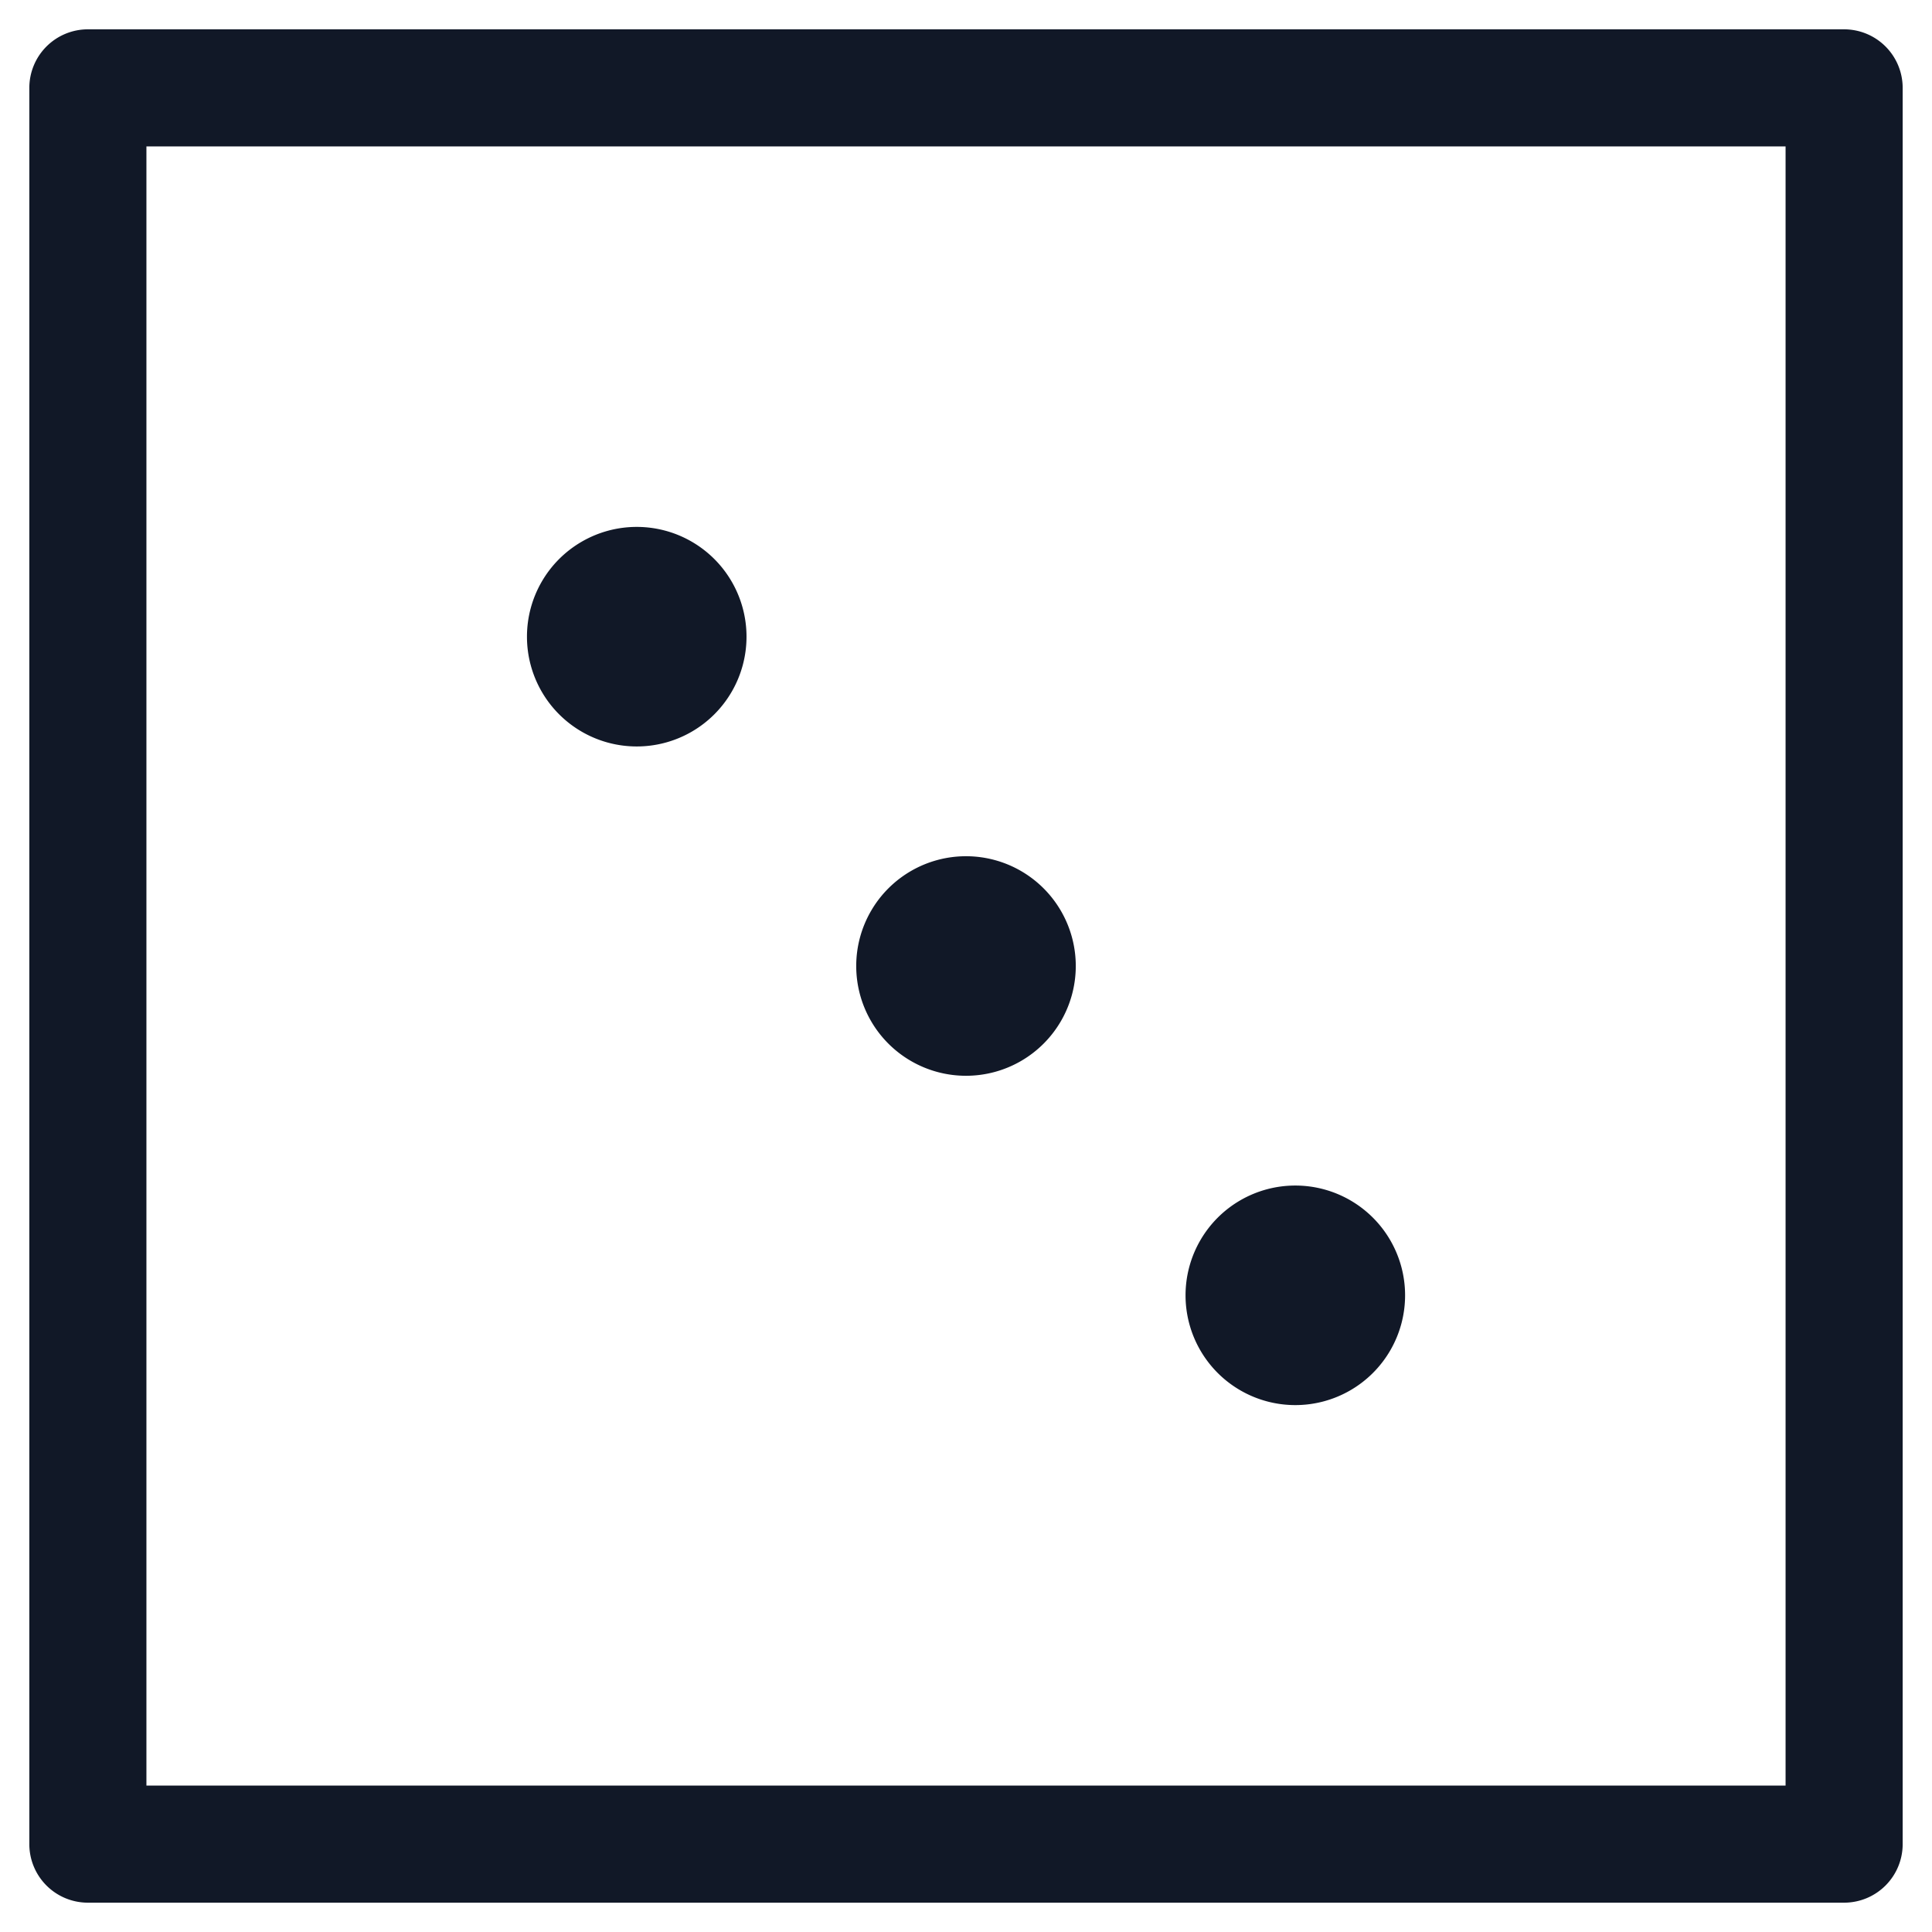 <svg xmlns="http://www.w3.org/2000/svg" width="33" height="33" fill="none" viewBox="0 0 33 33"><path fill="#111827" fill-rule="evenodd" d="M1.501.501a1 1 0 0 0-1 1v29.998a1 1 0 0 0 1 1h29.998a1 1 0 0 0 1-1V1.501a1 1 0 0 0-1-1H1.501Zm1 29.998V2.501h27.998v27.998H2.501Zm10.25-19.624a1.875 1.875 0 1 1-3.75 0 1.875 1.875 0 0 1 3.75 0Zm5.624 5.625a1.875 1.875 0 1 1-3.75 0 1.875 1.875 0 0 1 3.75 0Zm3.75 7.5a1.875 1.875 0 1 0 0-3.75 1.875 1.875 0 0 0 0 3.75Z" clip-rule="evenodd"/></svg>